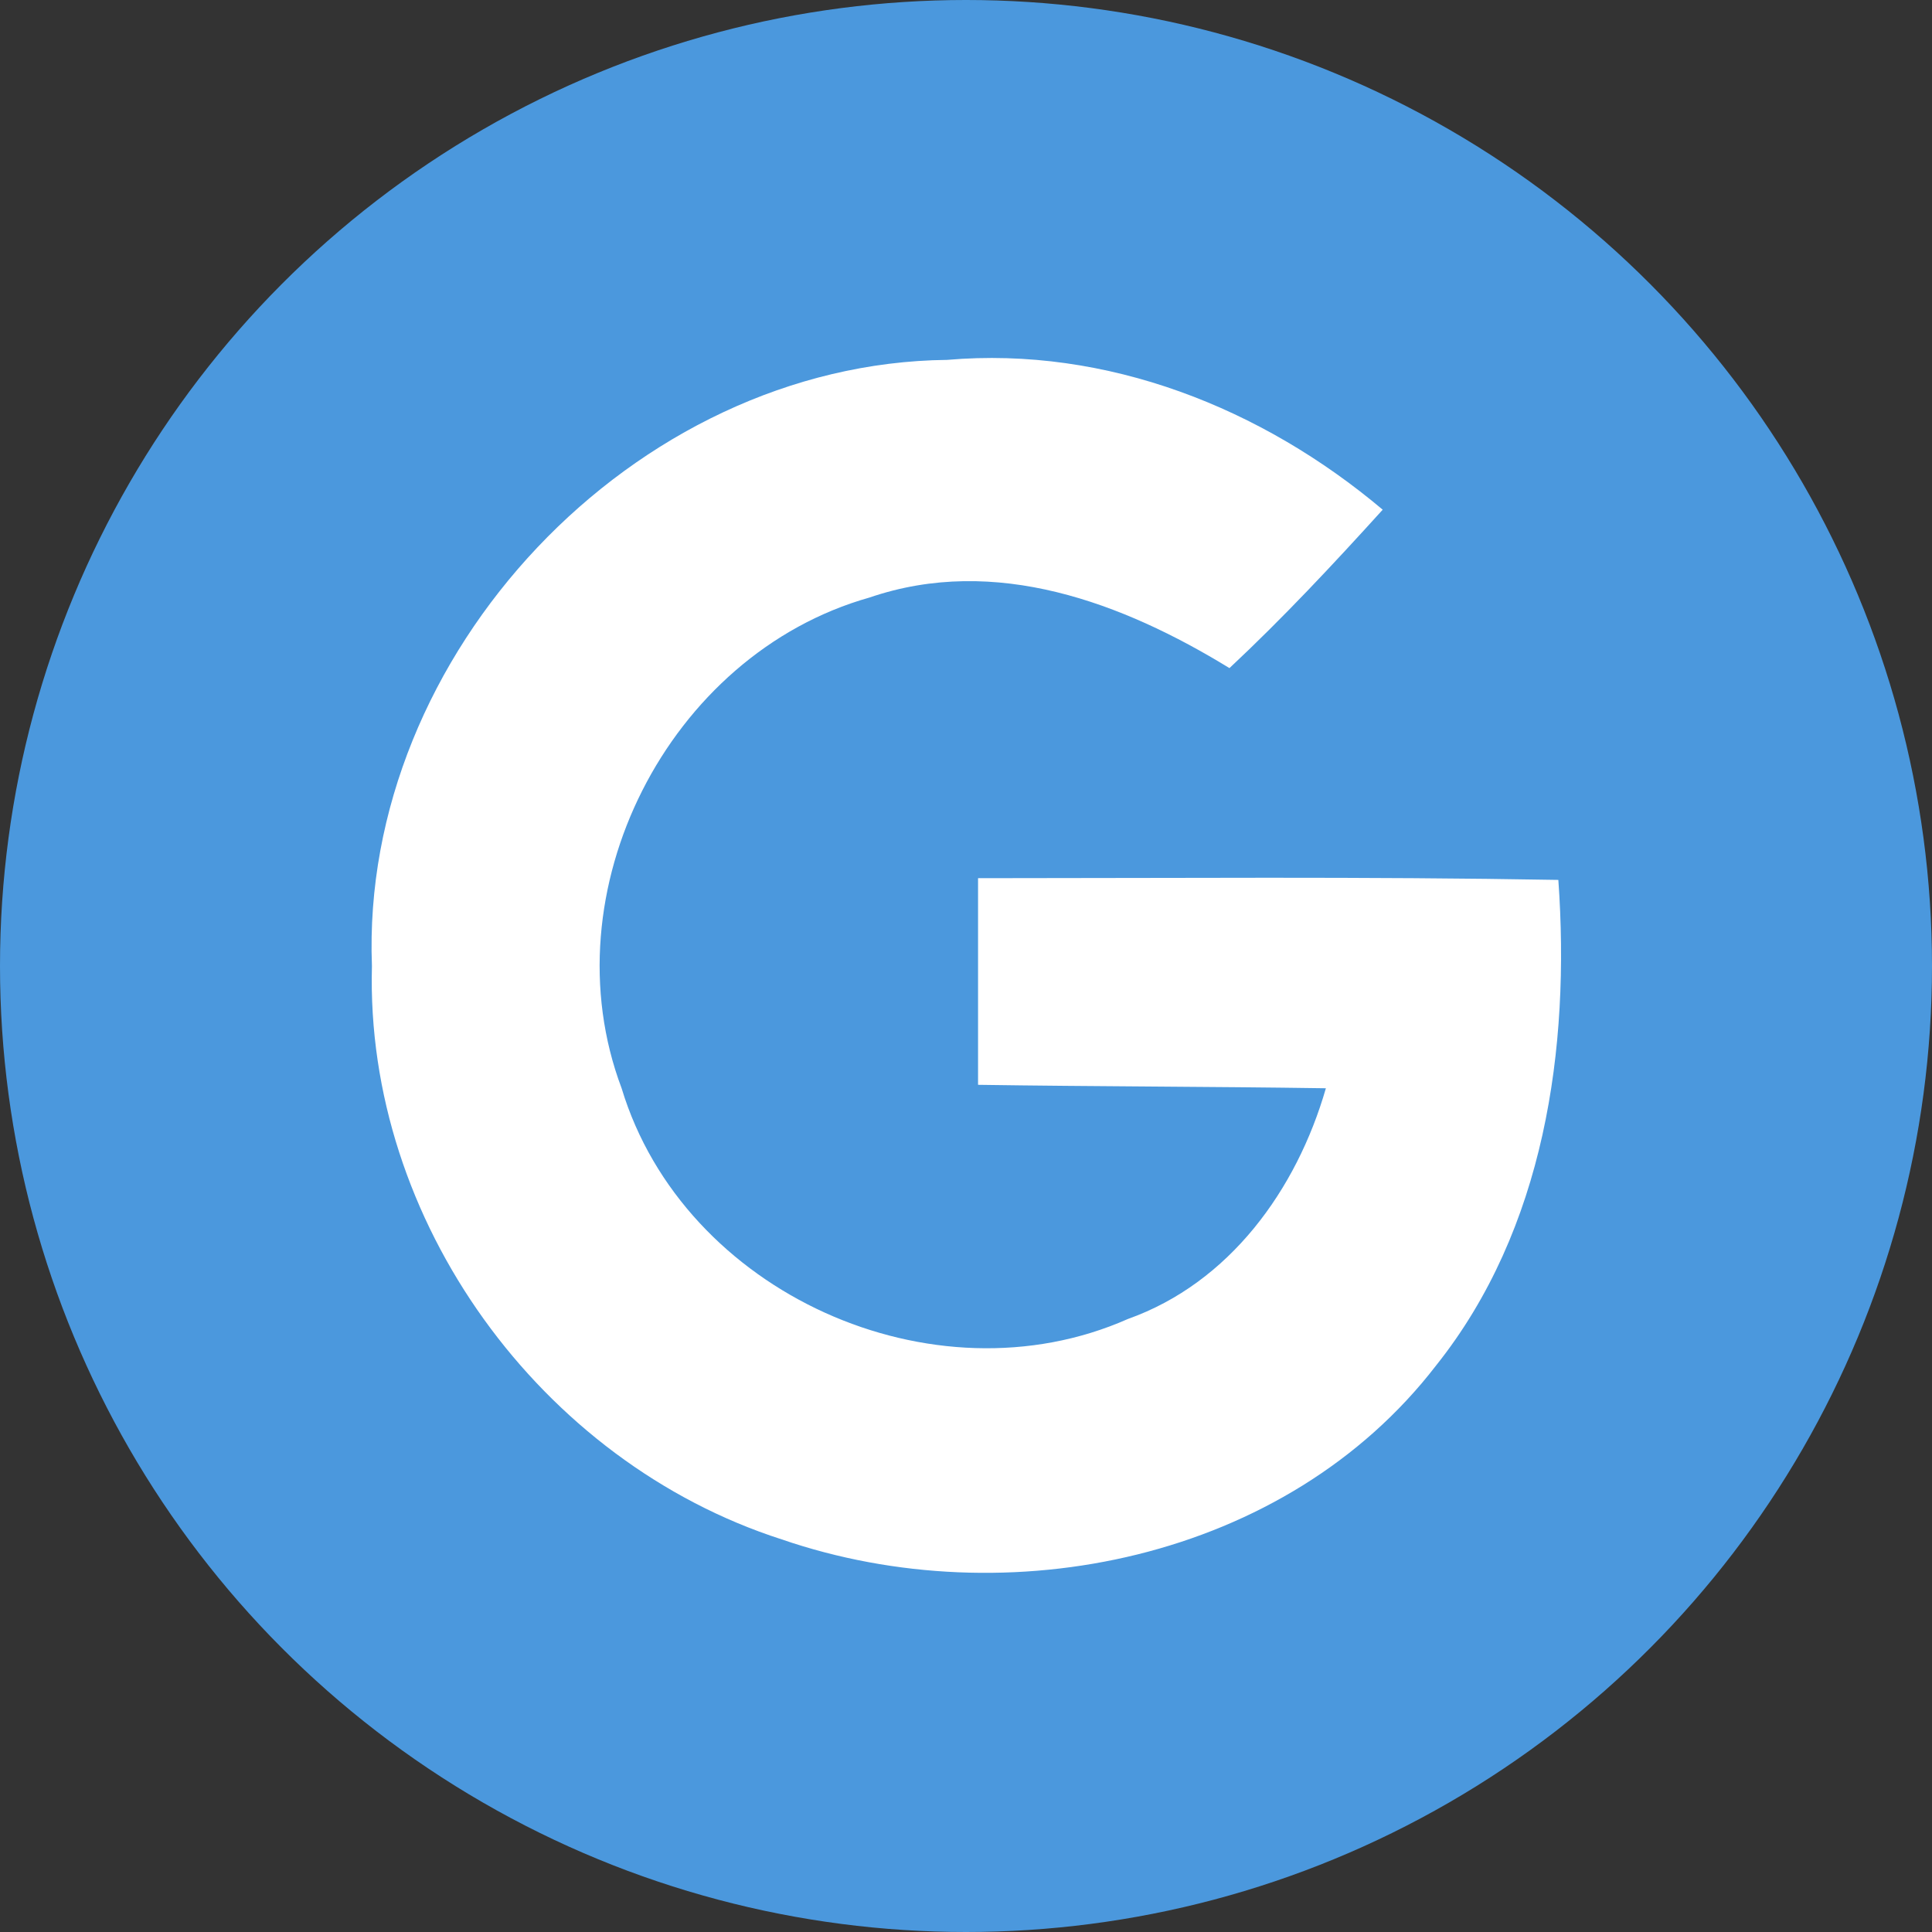 <?xml version="1.0" encoding="utf-8"?>
<!-- Generator: Adobe Illustrator 22.0.1, SVG Export Plug-In . SVG Version: 6.00 Build 0)  -->
<svg version="1.1" id="Capa_1" xmlns="http://www.w3.org/2000/svg" xmlns:xlink="http://www.w3.org/1999/xlink" x="0px" y="0px"
	 viewBox="0 0 112.2 112.2" style="enable-background:new 0 0 112.2 112.2;" xml:space="preserve">
<rect x="0" y="0" width="112.2" height="112.2" fill="#333333" stroke="none"/>
<style type="text/css">
	.st0{fill:#4B98DD;}
	.st1{fill:#FFFFFF;}
</style>
<g>
	<g>
		<circle id="XMLID_30_" class="st0" cx="56.1" cy="56.1" r="56.1"/>
	</g>
	<g>
		<g>
			<path class="st1" d="M21.6,56.1C20.9,38,36.8,21.1,55,20.9c9.3-0.8,18.3,2.8,25.3,8.7c-2.9,3.2-5.8,6.3-8.9,9.2
				c-6.2-3.8-13.6-6.6-20.9-4.1c-11.7,3.3-18.7,17.1-14.4,28.5c3.6,11.9,18.1,18.4,29.4,13.4c5.9-2.1,9.8-7.5,11.5-13.4
				c-6.7-0.1-13.5-0.1-20.2-0.2c0-4,0-8,0-12c11.2,0,22.5-0.1,33.7,0.1c0.7,9.8-0.8,20.3-7.1,28.2c-8.7,11.3-24.9,14.6-38,10.1
				C31.4,84.9,21.2,70.9,21.6,56.1z"/>
		</g>
	</g>
</g>
</svg>
